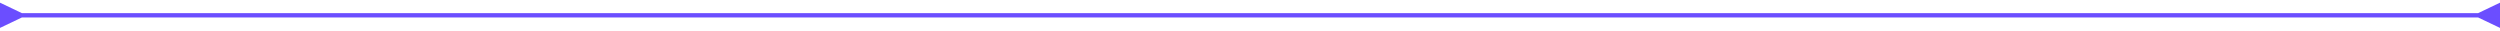 <svg width="572" height="7" viewBox="0 0 572 7" fill="none" xmlns="http://www.w3.org/2000/svg">
<path d="M5 3L0 0.613V6.387L5 4V3ZM567 4L572 6.387V0.613L567 3V4ZM4.5 4H567.5V3H4.5V4Z" fill="#6B4EFF"/>
</svg>
